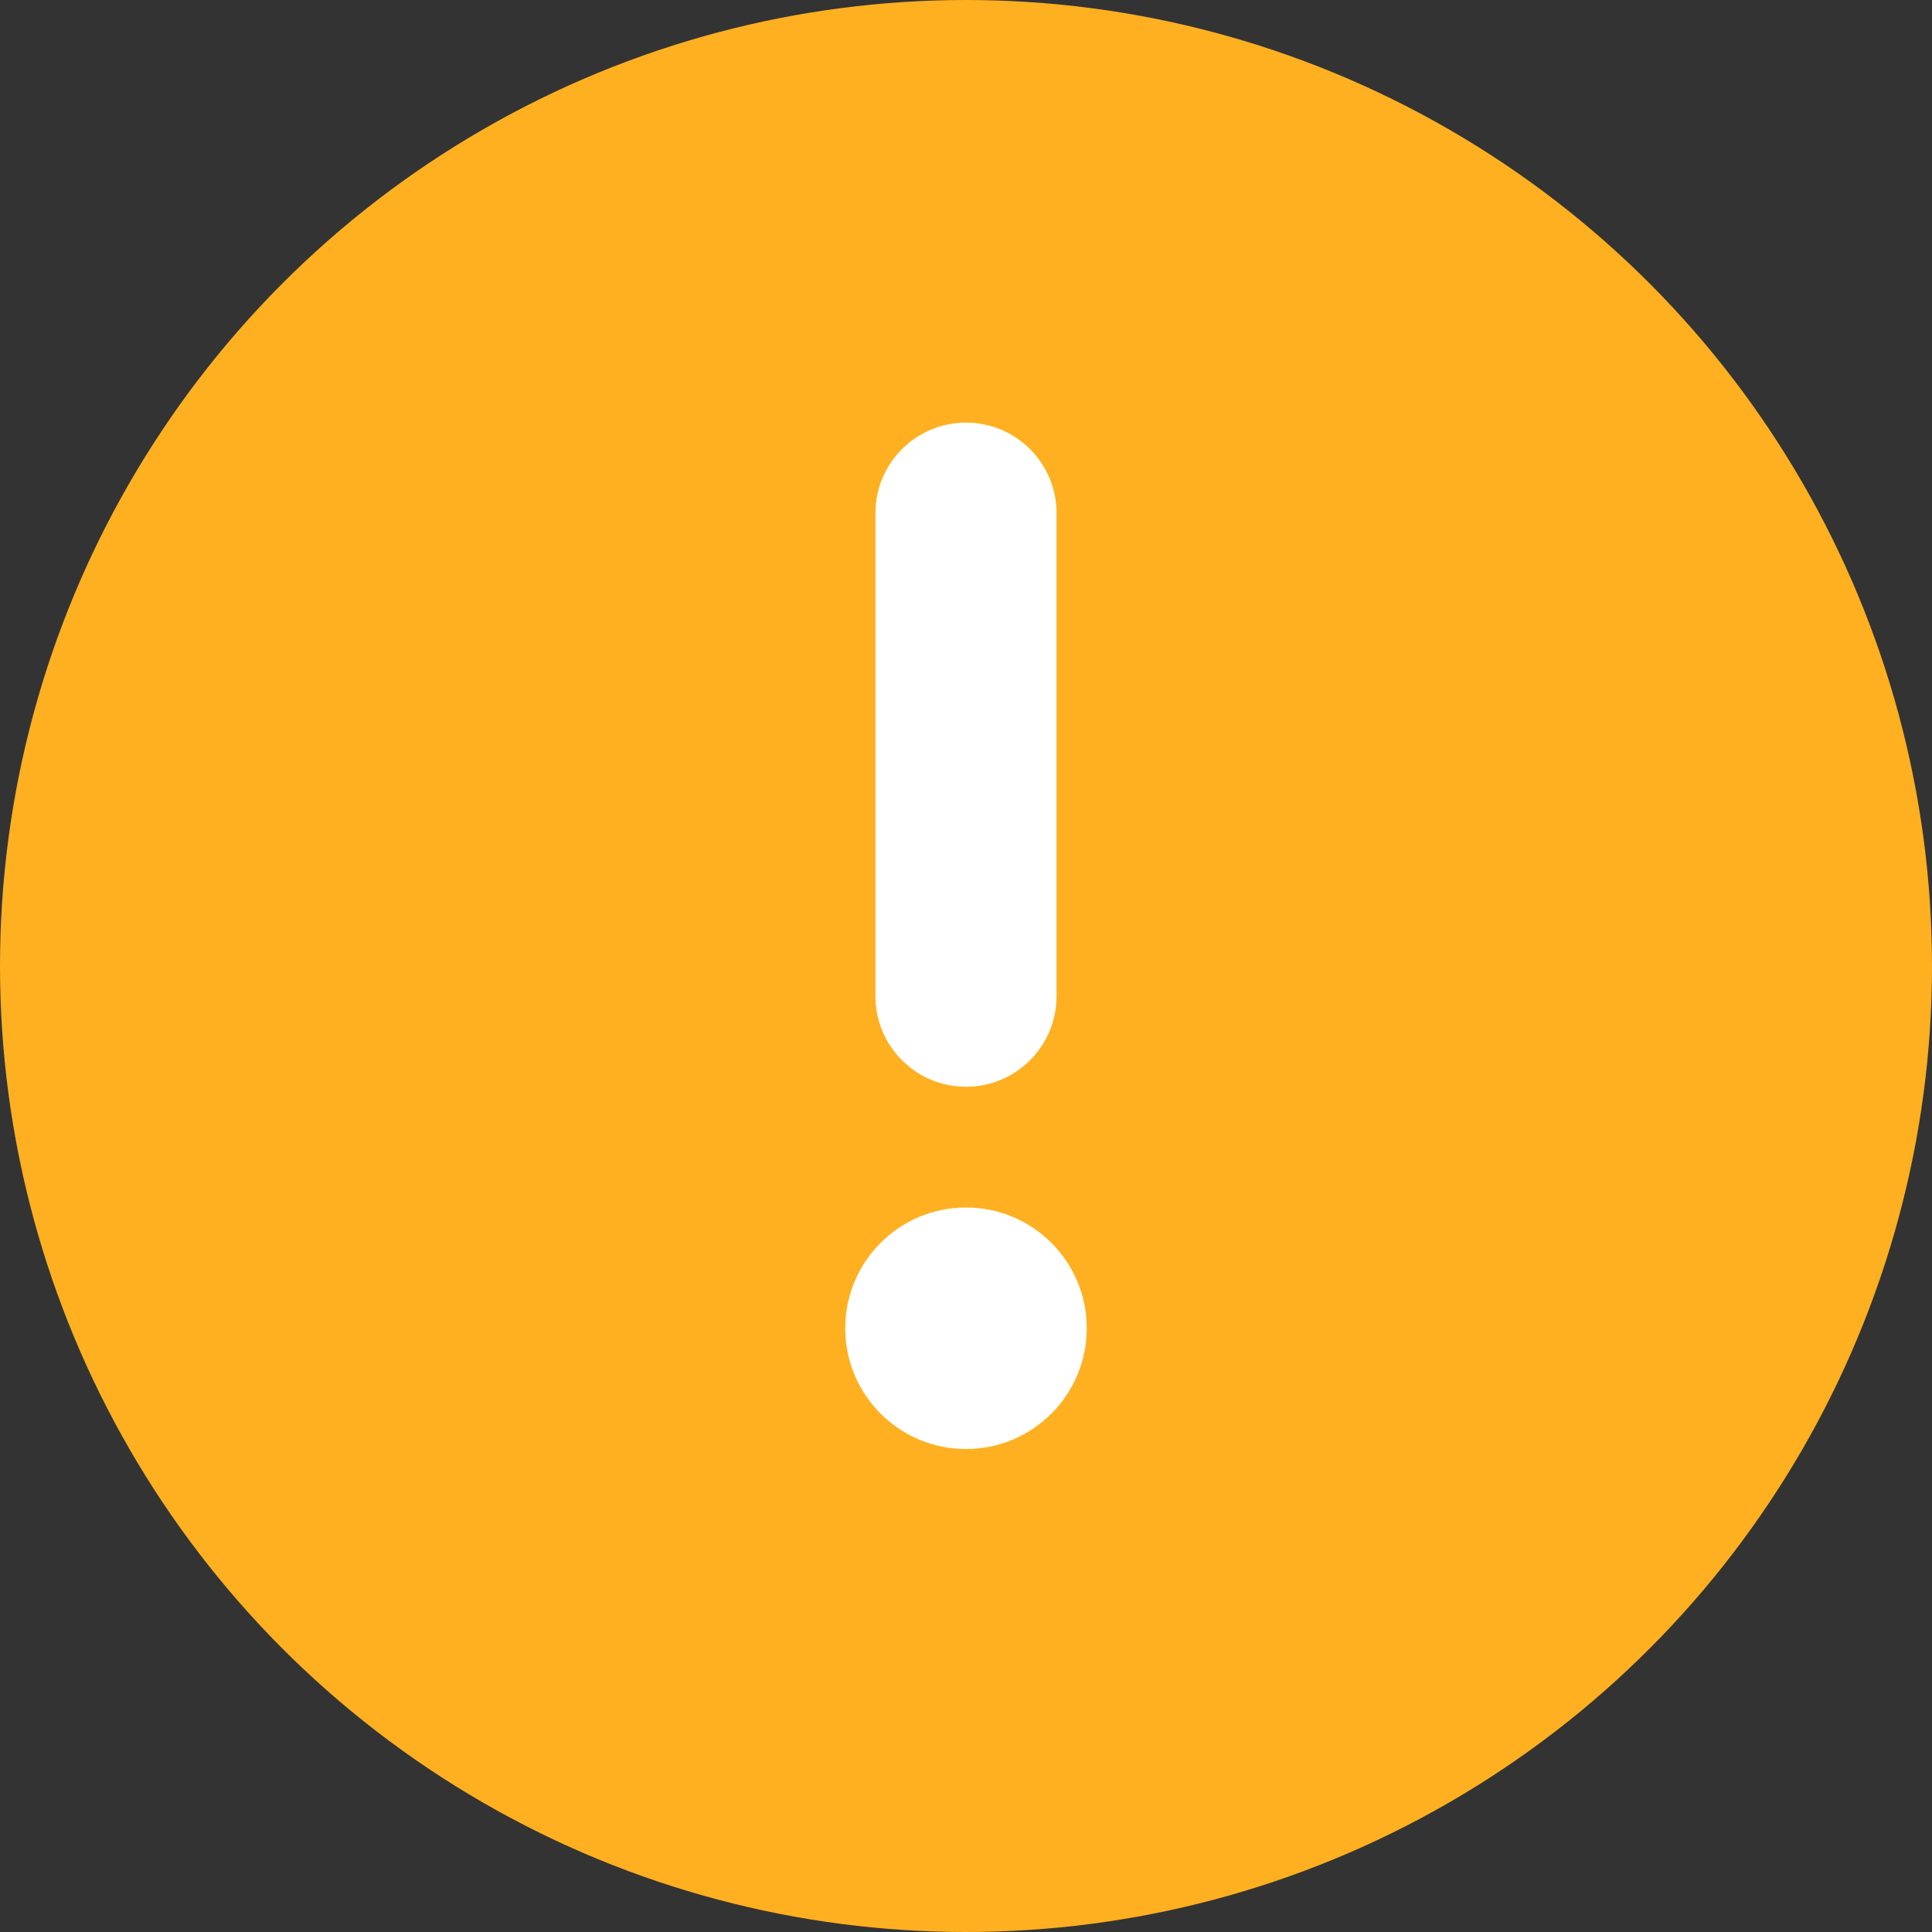 <?xml version="1.0" encoding="UTF-8"?>
<svg width="56px" height="56px" viewBox="0 0 56 56" version="1.1" xmlns="http://www.w3.org/2000/svg" xmlns:xlink="http://www.w3.org/1999/xlink">
    <rect x="0" y="0" width="56" height="56" fill="#333333" stroke="none"/>
    <title>icon/16px/警告</title>
    <g id="页面-1" stroke="none" stroke-width="1" fill="none" fill-rule="evenodd">
        <g id="12_客户画像_无权限查看" transform="translate(-160, -460)">
            <g id="编组-8备份" transform="translate(0, 384)">
                <g id="编组-7" transform="translate(-0, 52)">
                    <g id="icon/16px/警告" transform="translate(160, 24)">
                        <circle id="R" fill="#FFB020" cx="28" cy="28" r="28"></circle>
                        <path d="M28,35 C29.933,35 31.5,36.567 31.5,38.5 C31.5,40.433 29.933,42 28,42 C26.067,42 24.5,40.433 24.5,38.5 C24.5,36.567 26.067,35 28,35 Z M28,12.25 C29.45,12.25 30.625,13.425 30.625,14.875 L30.625,28.875 C30.625,30.325 29.45,31.5 28,31.5 C26.55,31.5 25.375,30.325 25.375,28.875 L25.375,14.875 C25.375,13.425 26.55,12.25 28,12.25 Z" id="R" fill="#FFFFFF"></path>
                    </g>
                </g>
            </g>
        </g>
    </g>
</svg>
